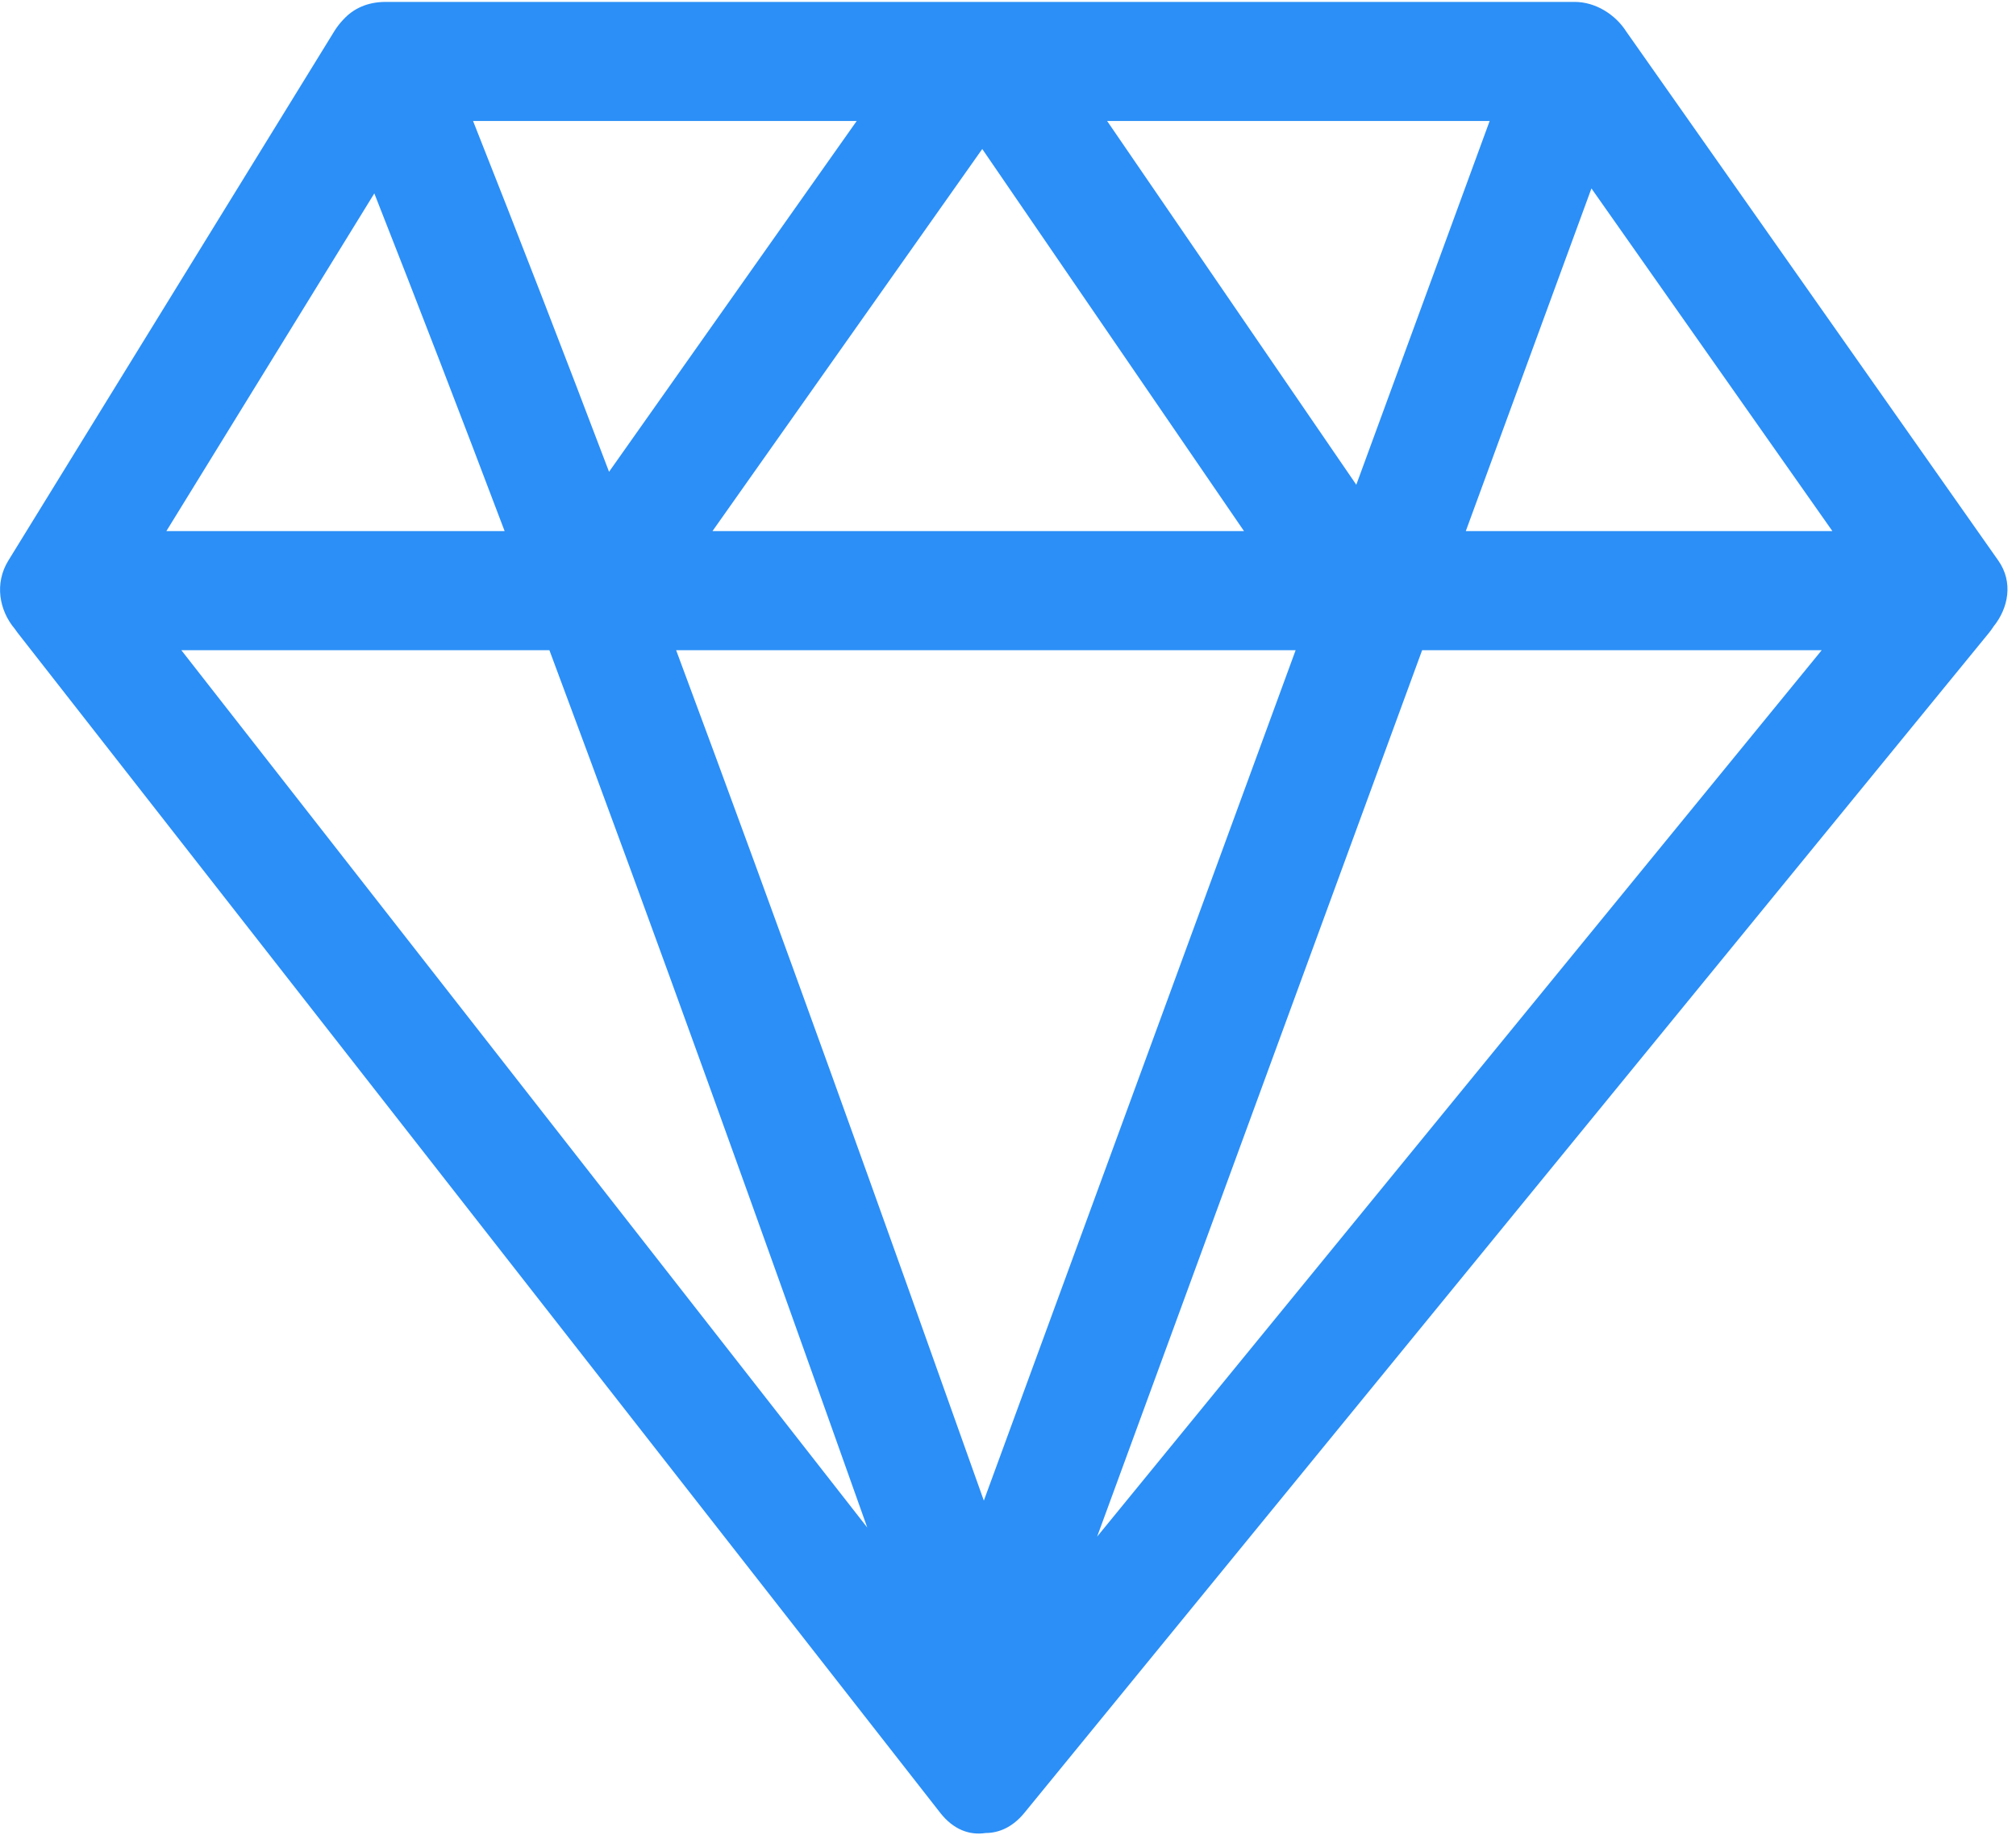 <?xml version="1.0" standalone="no"?><!DOCTYPE svg PUBLIC "-//W3C//DTD SVG 1.1//EN" "http://www.w3.org/Graphics/SVG/1.1/DTD/svg11.dtd"><svg t="1483429567150" class="icon" style="" viewBox="0 0 1125 1024" version="1.1" xmlns="http://www.w3.org/2000/svg" p-id="2447" xmlns:xlink="http://www.w3.org/1999/xlink" width="17.578" height="16"><defs><style type="text/css"></style></defs><path d="M1115.14 312.902C1045.955 214.522 976.768 116.1 907.577 17.699 901.416 7.969 890.234 1.064 878.752 1.064L542.081 1.064 521.167 1.064 215.182 1.064C204.893 1.064 197.107 4.92 191.756 10.742 191.577 10.926 191.399 11.109 191.22 11.299 191.155 11.381 191.085 11.456 191.015 11.538 189.4 13.287 187.874 15.265 186.494 17.511 125.869 115.97 65.266 214.458 4.642 312.902-3.194 325.638-0.432 340.703 8.21 350.944 8.724 351.708 9.261 352.461 9.834 353.191 181.456 572.71 353.061 792.288 524.67 1011.8 532.175 1021.407 541.317 1024.43 549.97 1023.086 557.475 1023.097 565.145 1019.805 571.674 1011.8 751.083 792.288 930.522 572.71 1109.935 353.191 1110.861 352.06 1111.691 350.884 1112.464 349.683 1120.777 339.399 1123.582 324.913 1115.14 312.902L1115.14 312.902 1115.14 312.902ZM1022.545 296.434 817.967 296.434C841.339 232.68 864.704 168.92 888.078 105.166 932.9 168.915 977.716 232.675 1022.545 296.434L1022.545 296.434 1022.545 296.434ZM548.135 83.153C596.824 154.234 645.511 225.337 694.2 296.434L397.585 296.434C447.764 225.337 497.94 154.244 548.135 83.153L548.135 83.153 548.135 83.153ZM723.005 362.912C665.008 521.124 607.005 679.336 549.018 837.57 492.623 678.843 436.017 520.523 377.315 362.912L723.005 362.912 723.005 362.912 723.005 362.912ZM756.862 270.554C710.512 202.89 664.168 135.216 617.825 67.54L831.271 67.54C806.471 135.21 781.662 202.885 756.862 270.554L756.862 270.554 756.862 270.554ZM339.869 263.325C315.055 197.919 289.805 132.655 263.99 67.541L478.055 67.541C431.994 132.796 385.931 198.06 339.869 263.325L339.869 263.325 339.869 263.325ZM208.884 107.933C233.594 170.632 257.79 233.47 281.6 296.428L92.841 296.428C131.527 233.596 170.209 170.761 208.884 107.933L208.884 107.933 208.884 107.933ZM306.593 362.912C367.324 525.488 425.765 688.831 483.959 852.587 356.364 689.365 228.775 526.138 101.202 362.912L306.593 362.912 306.593 362.912 306.593 362.912ZM793.598 362.912 1016.577 362.912C881.786 527.834 747.01 692.75 612.235 857.661 672.681 692.744 733.141 527.829 793.598 362.912L793.598 362.912 793.598 362.912Z" p-id="2448" fill="#2b8ff7"></path></svg>
